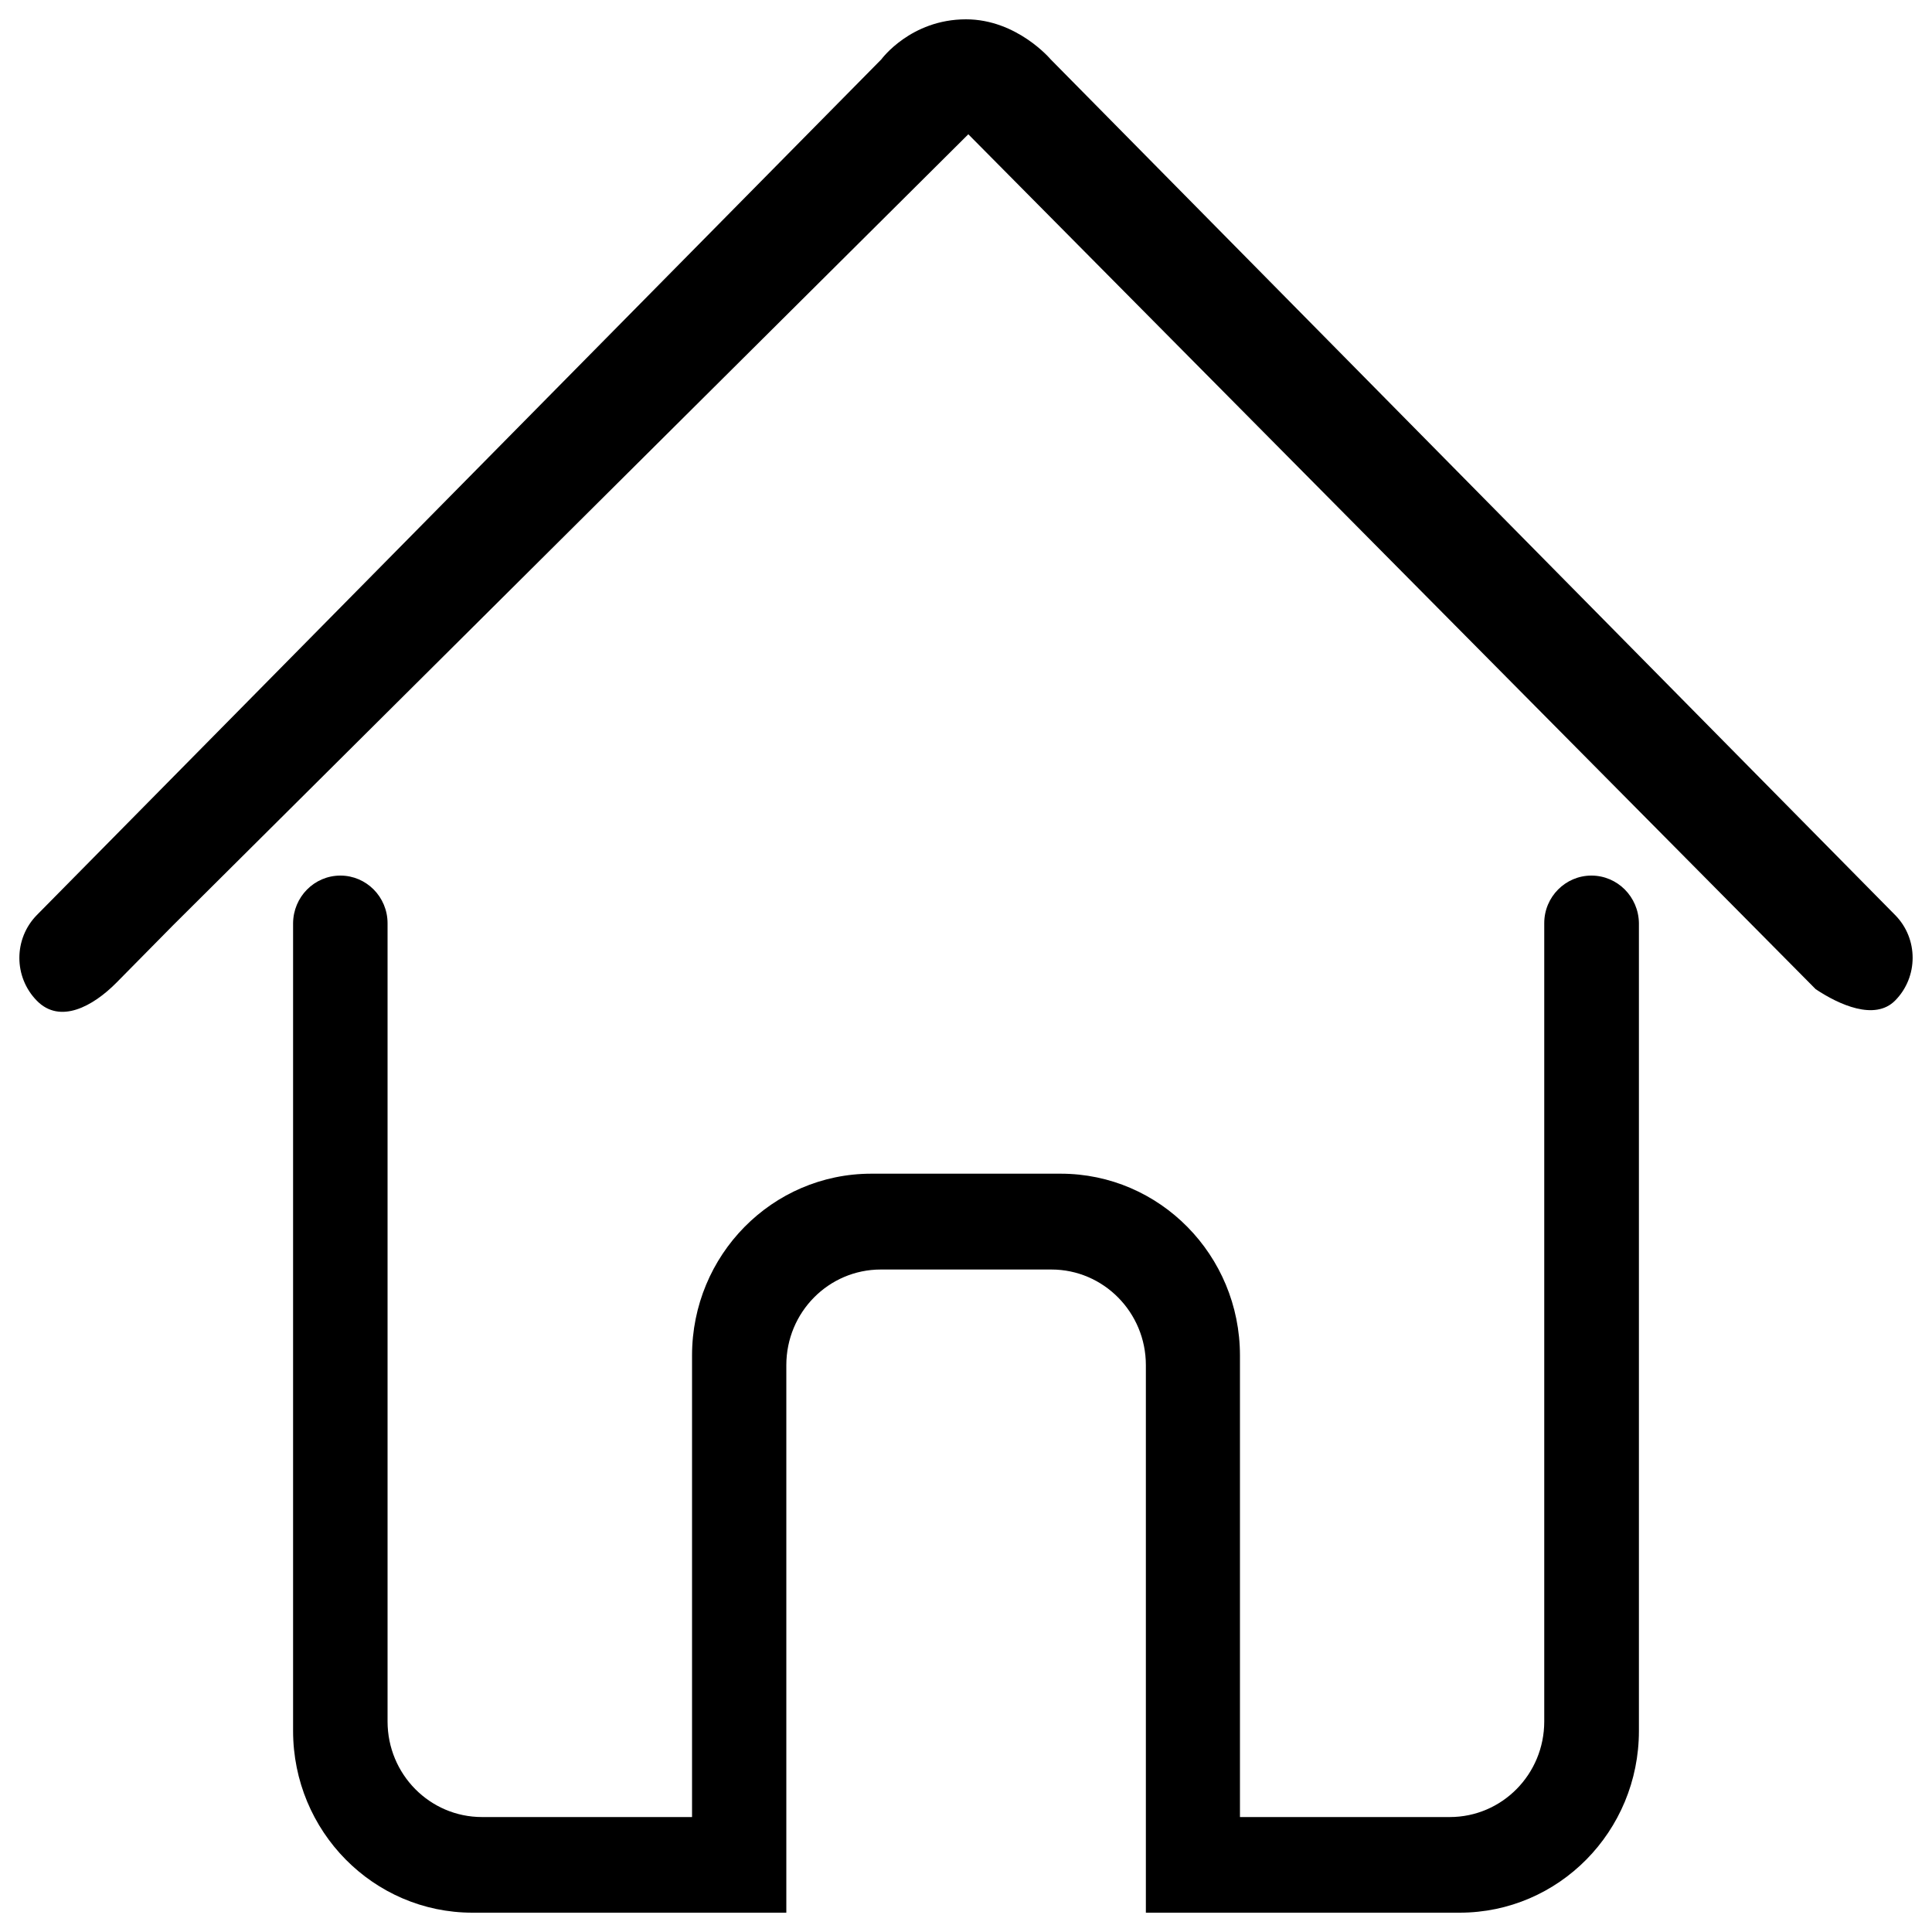 <?xml version="1.0" encoding="utf-8"?>
<!-- Svg Vector Icons : http://www.onlinewebfonts.com/icon -->
<!DOCTYPE svg PUBLIC "-//W3C//DTD SVG 1.1//EN" "http://www.w3.org/Graphics/SVG/1.1/DTD/svg11.dtd">
<svg version="1.1" xmlns="http://www.w3.org/2000/svg" xmlns:xlink="http://www.w3.org/1999/xlink" x="0px" y="0px" viewBox="0 0 1000 1000" enable-background="new 0 0 1000 1000" xml:space="preserve">
<g><path d="M980.9,473.6L543.8,30.7c0,0-17.4-20.7-43.8-20.7c-28.7,0-43.8,20.7-43.8,20.7L19.1,473.6C7,485.9,7,505.7,19.1,518c12,12.2,29,2.9,41.1-9.3l29.3-29.7L501.2,69.5l438.6,442.5c12,8,30.6,16.5,41.1,5.9C993,505.7,993,485.8,980.9,473.6L980.9,473.6z M823.7,453.2c-13.4,0-24.4,11-24.4,24.6v0.1v0.1v413c0,27.4-21.9,49.5-48.9,49.5H641.8V701.6c0-51.9-41.5-94.1-92.8-94.1h-98c-51.3,0-92.8,42.1-92.8,94.1v238.9H249.5c-27,0-48.9-22.1-48.9-49.5V477.9c0-13.7-11-24.7-24.4-24.7c-13.5,0-24.4,11-24.5,24.7v418c0,52,41.6,94.1,92.8,94.1H407V706.6c0-27.4,21.9-49.5,48.9-49.5h88.3c27,0,48.9,22.2,48.9,49.5V990h162.4c51.3,0,92.8-42.1,92.8-94.1V477.8C848.1,464.2,837.2,453.2,823.7,453.2L823.7,453.2z"/></g>
</svg>